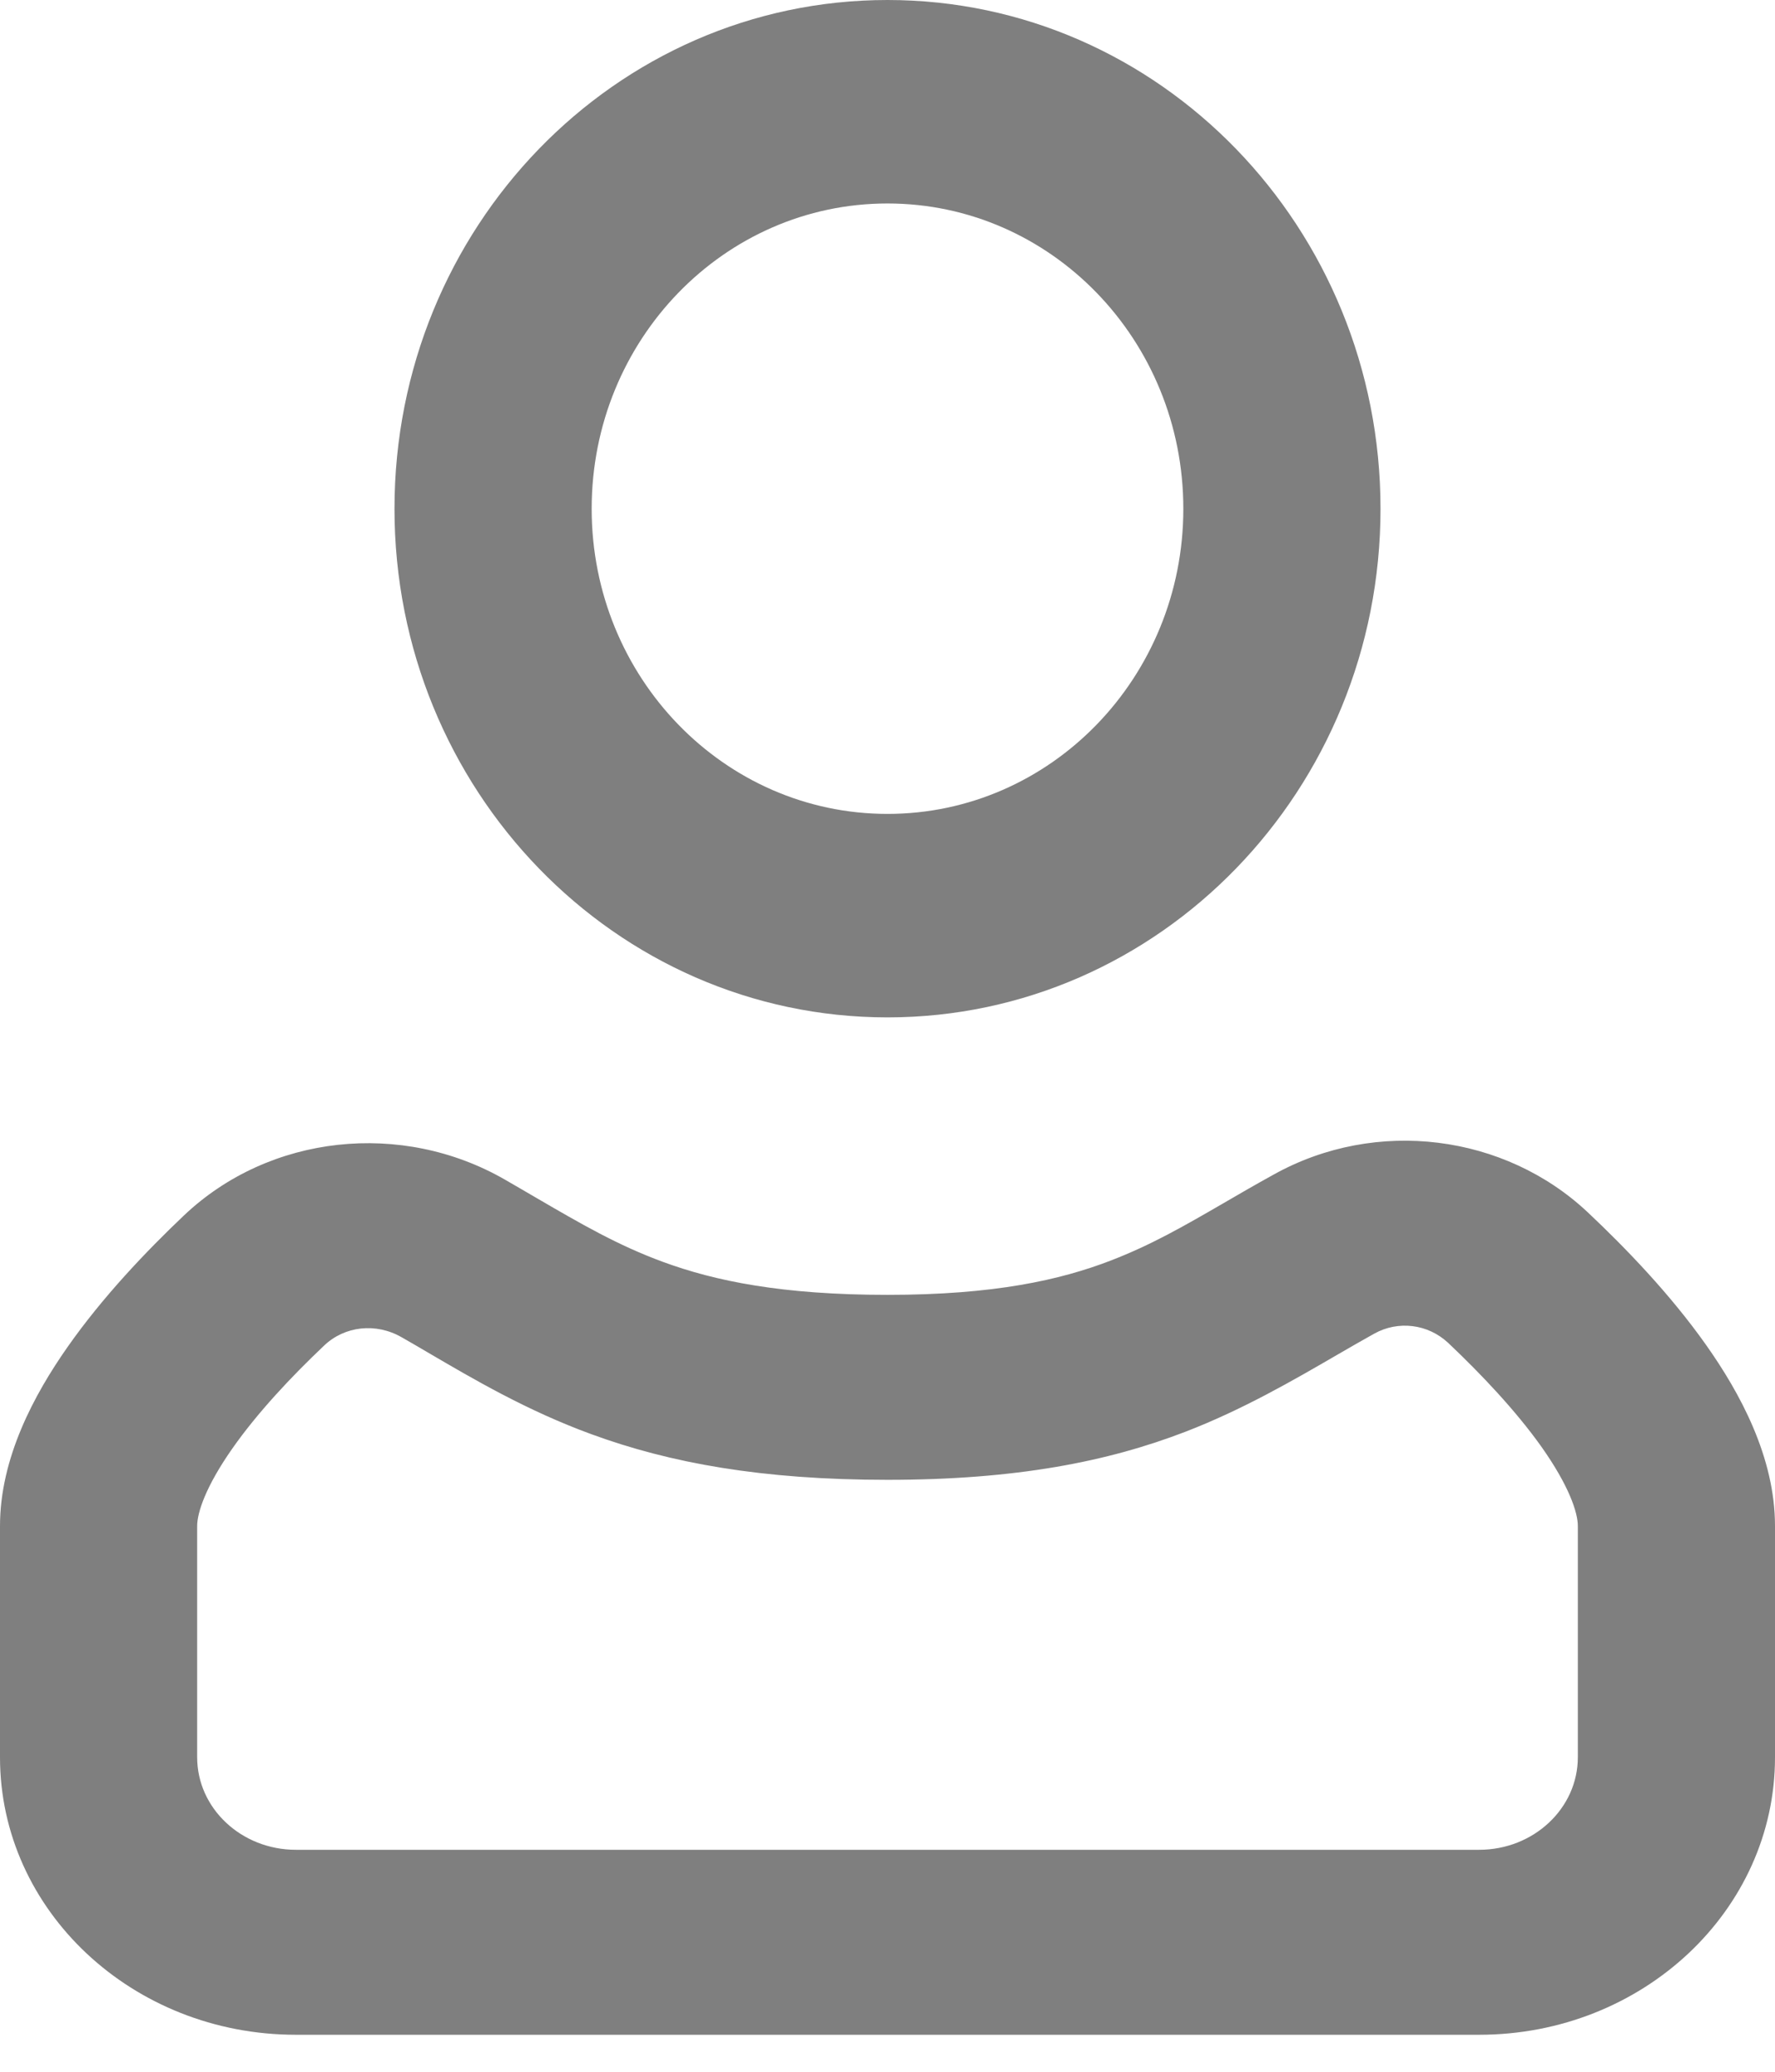<svg width="12" height="14" viewBox="0 0 12 14" fill="none" xmlns="http://www.w3.org/2000/svg">
<path fill-rule="evenodd" clip-rule="evenodd" d="M6 6.875C7.841 6.875 9.333 5.336 9.333 3.438C9.333 1.539 7.841 0 6 0C4.159 0 2.667 1.539 2.667 3.438C2.667 5.336 4.159 6.875 6 6.875ZM6 5.5C4.895 5.5 4 4.577 4 3.438C4 2.298 4.895 1.375 6 1.375C7.105 1.375 8 2.298 8 3.438C8 4.577 7.105 5.5 6 5.5Z" fill="black" fill-opacity="0.5"/>
<path fill-rule="evenodd" clip-rule="evenodd" d="M10.735 8.193C10.174 7.665 9.305 7.551 8.611 7.937C8.484 8.007 8.372 8.072 8.269 8.132C7.996 8.29 7.784 8.412 7.51 8.518C7.167 8.65 6.722 8.75 6 8.75C5.285 8.75 4.833 8.656 4.484 8.528C4.176 8.415 3.932 8.273 3.611 8.086C3.549 8.05 3.483 8.011 3.413 7.971C2.717 7.571 1.823 7.664 1.243 8.214C0.99 8.454 0.694 8.764 0.457 9.102C0.231 9.424 0 9.852 0 10.312V11.875C0 12.911 0.896 13.75 2 13.75H10C11.104 13.75 12 12.911 12 11.875V10.312C12 9.846 11.763 9.412 11.533 9.087C11.291 8.745 10.99 8.433 10.735 8.193ZM9.291 9.012C9.451 8.923 9.652 8.945 9.791 9.075C10.014 9.286 10.248 9.533 10.422 9.778C10.607 10.04 10.667 10.22 10.667 10.312V11.875C10.667 12.22 10.368 12.5 10 12.5H2C1.632 12.5 1.333 12.22 1.333 11.875V10.312C1.333 10.222 1.39 10.046 1.571 9.788C1.74 9.547 1.969 9.303 2.191 9.093C2.329 8.961 2.541 8.936 2.716 9.037C2.771 9.068 2.827 9.101 2.885 9.135C3.206 9.323 3.566 9.534 3.999 9.692C4.529 9.886 5.149 10 6 10C6.867 10 7.488 9.878 8.017 9.674C8.4 9.526 8.739 9.33 9.037 9.157C9.125 9.106 9.21 9.057 9.291 9.012Z" fill="black" fill-opacity="0.5"/>
</svg>
